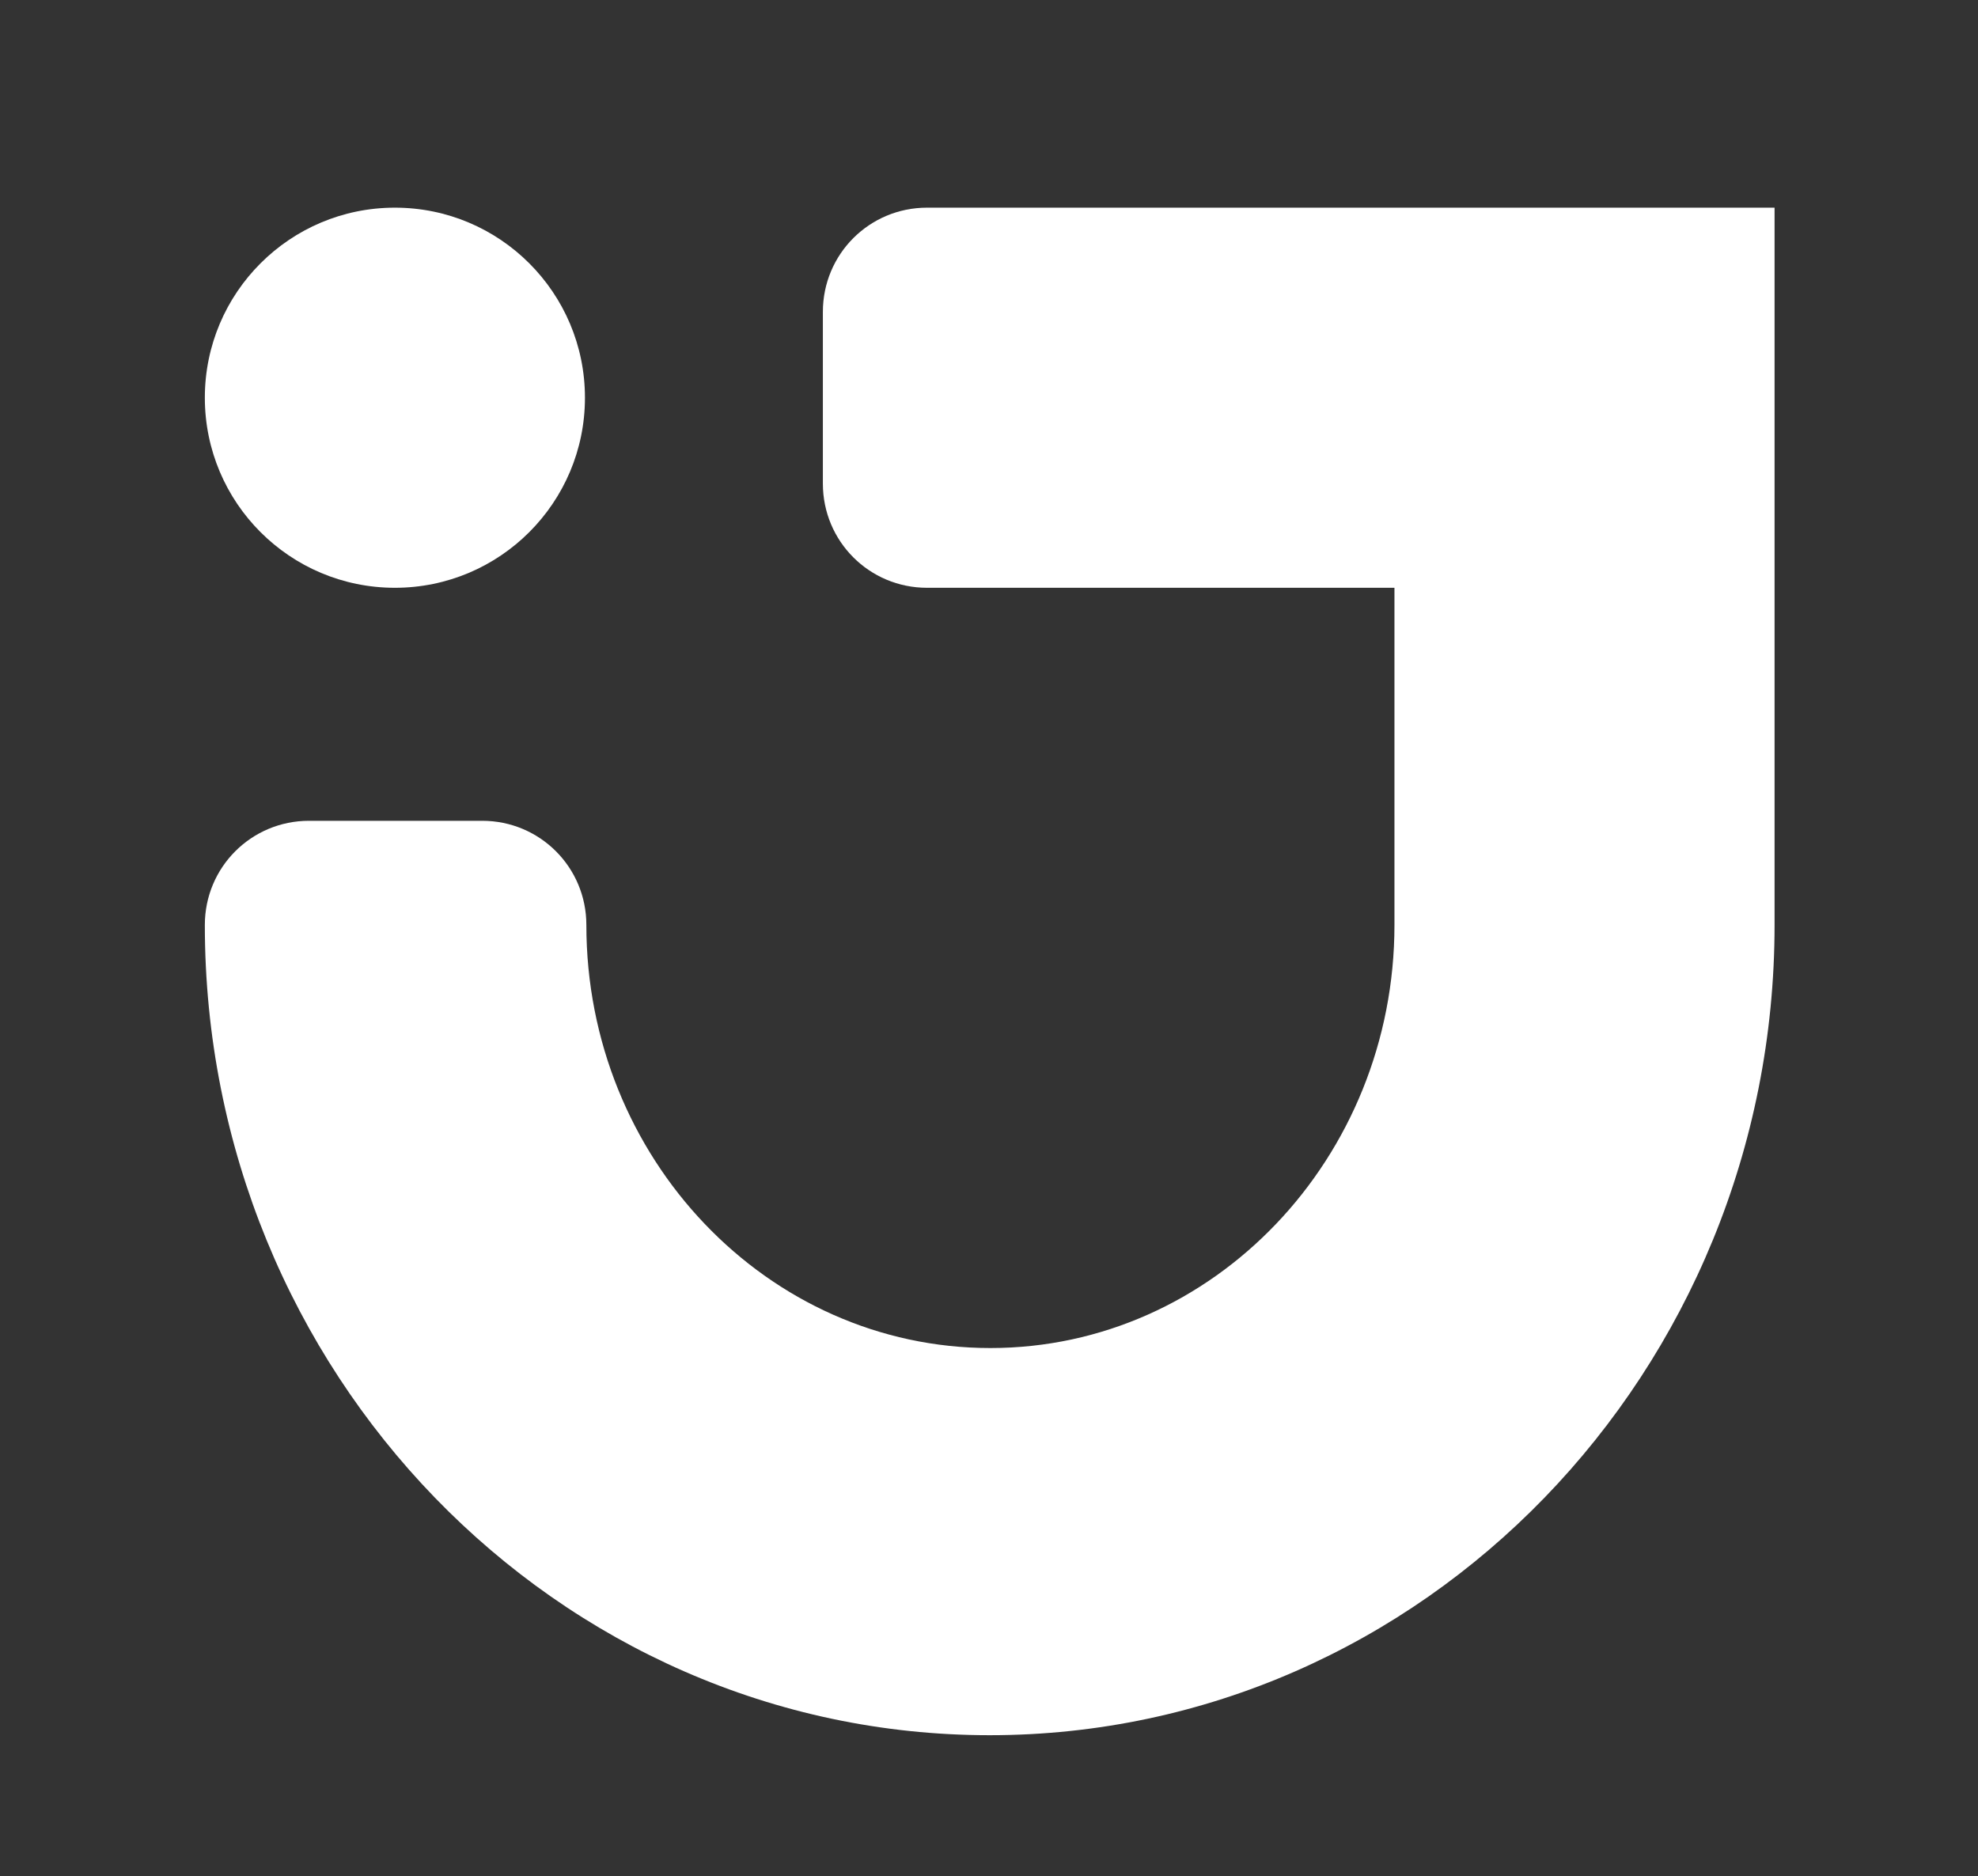 <?xml version="1.0" encoding="utf-8"?>
<!-- Generator: Adobe Illustrator 22.1.0, SVG Export Plug-In . SVG Version: 6.00 Build 0)  -->
<svg version="1.1" id="Calque_1" xmlns="http://www.w3.org/2000/svg" xmlns:xlink="http://www.w3.org/1999/xlink" x="0px" y="0px"
	 viewBox="0 0 281 266.5" style="enable-background:new 0 0 281 266.5;" xml:space="preserve">
<rect x="0" y="0" width="281" height="266.5" fill="#333333" stroke="none"/>
<style type="text/css">
	.st0{fill:#00A99D;}
	.st1{fill:#FFFFFF;}
	.st2{fill:none;stroke:#00A99D;stroke-width:20;stroke-linecap:square;stroke-linejoin:round;stroke-miterlimit:10;}
	.st3{fill:none;stroke:#00A99D;stroke-width:20;stroke-linecap:square;stroke-miterlimit:10;}
	.st4{fill:none;stroke:#000000;stroke-width:28;stroke-linejoin:round;stroke-miterlimit:10;}
	.st5{fill:#A67C52;stroke:#000000;stroke-width:29;stroke-linejoin:round;stroke-miterlimit:10;}
	.st6{fill:none;stroke:#00A99D;stroke-width:20;stroke-miterlimit:10;}
	.st7{fill:#00A99D;stroke:#00A99D;stroke-width:8;stroke-miterlimit:10;}
	.st8{fill:none;stroke:#00A99D;stroke-width:11;stroke-miterlimit:10;}
</style>
<g>
	<g>
		<path class="st1" d="M131.7,29.5c-8.2,0-14.8,6.6-14.8,14.8v24.4c0,8.2,6.6,14.8,14.8,14.8h66.4v47.9c0,33.1-25.7,60.1-57.4,60.1
			s-57.4-27-57.4-60.1c0-8.2-6.6-14.8-14.8-14.8H43.9c-8.2,0-14.8,6.6-14.8,14.8c0,63.5,50,115.1,111.5,115.1
			s111.5-51.6,111.5-115.1V29.5H131.7z"/>
	</g>
	<g>
		<circle class="st1" cx="56.1" cy="56.5" r="27"/>
	</g>
</g>
</svg>
